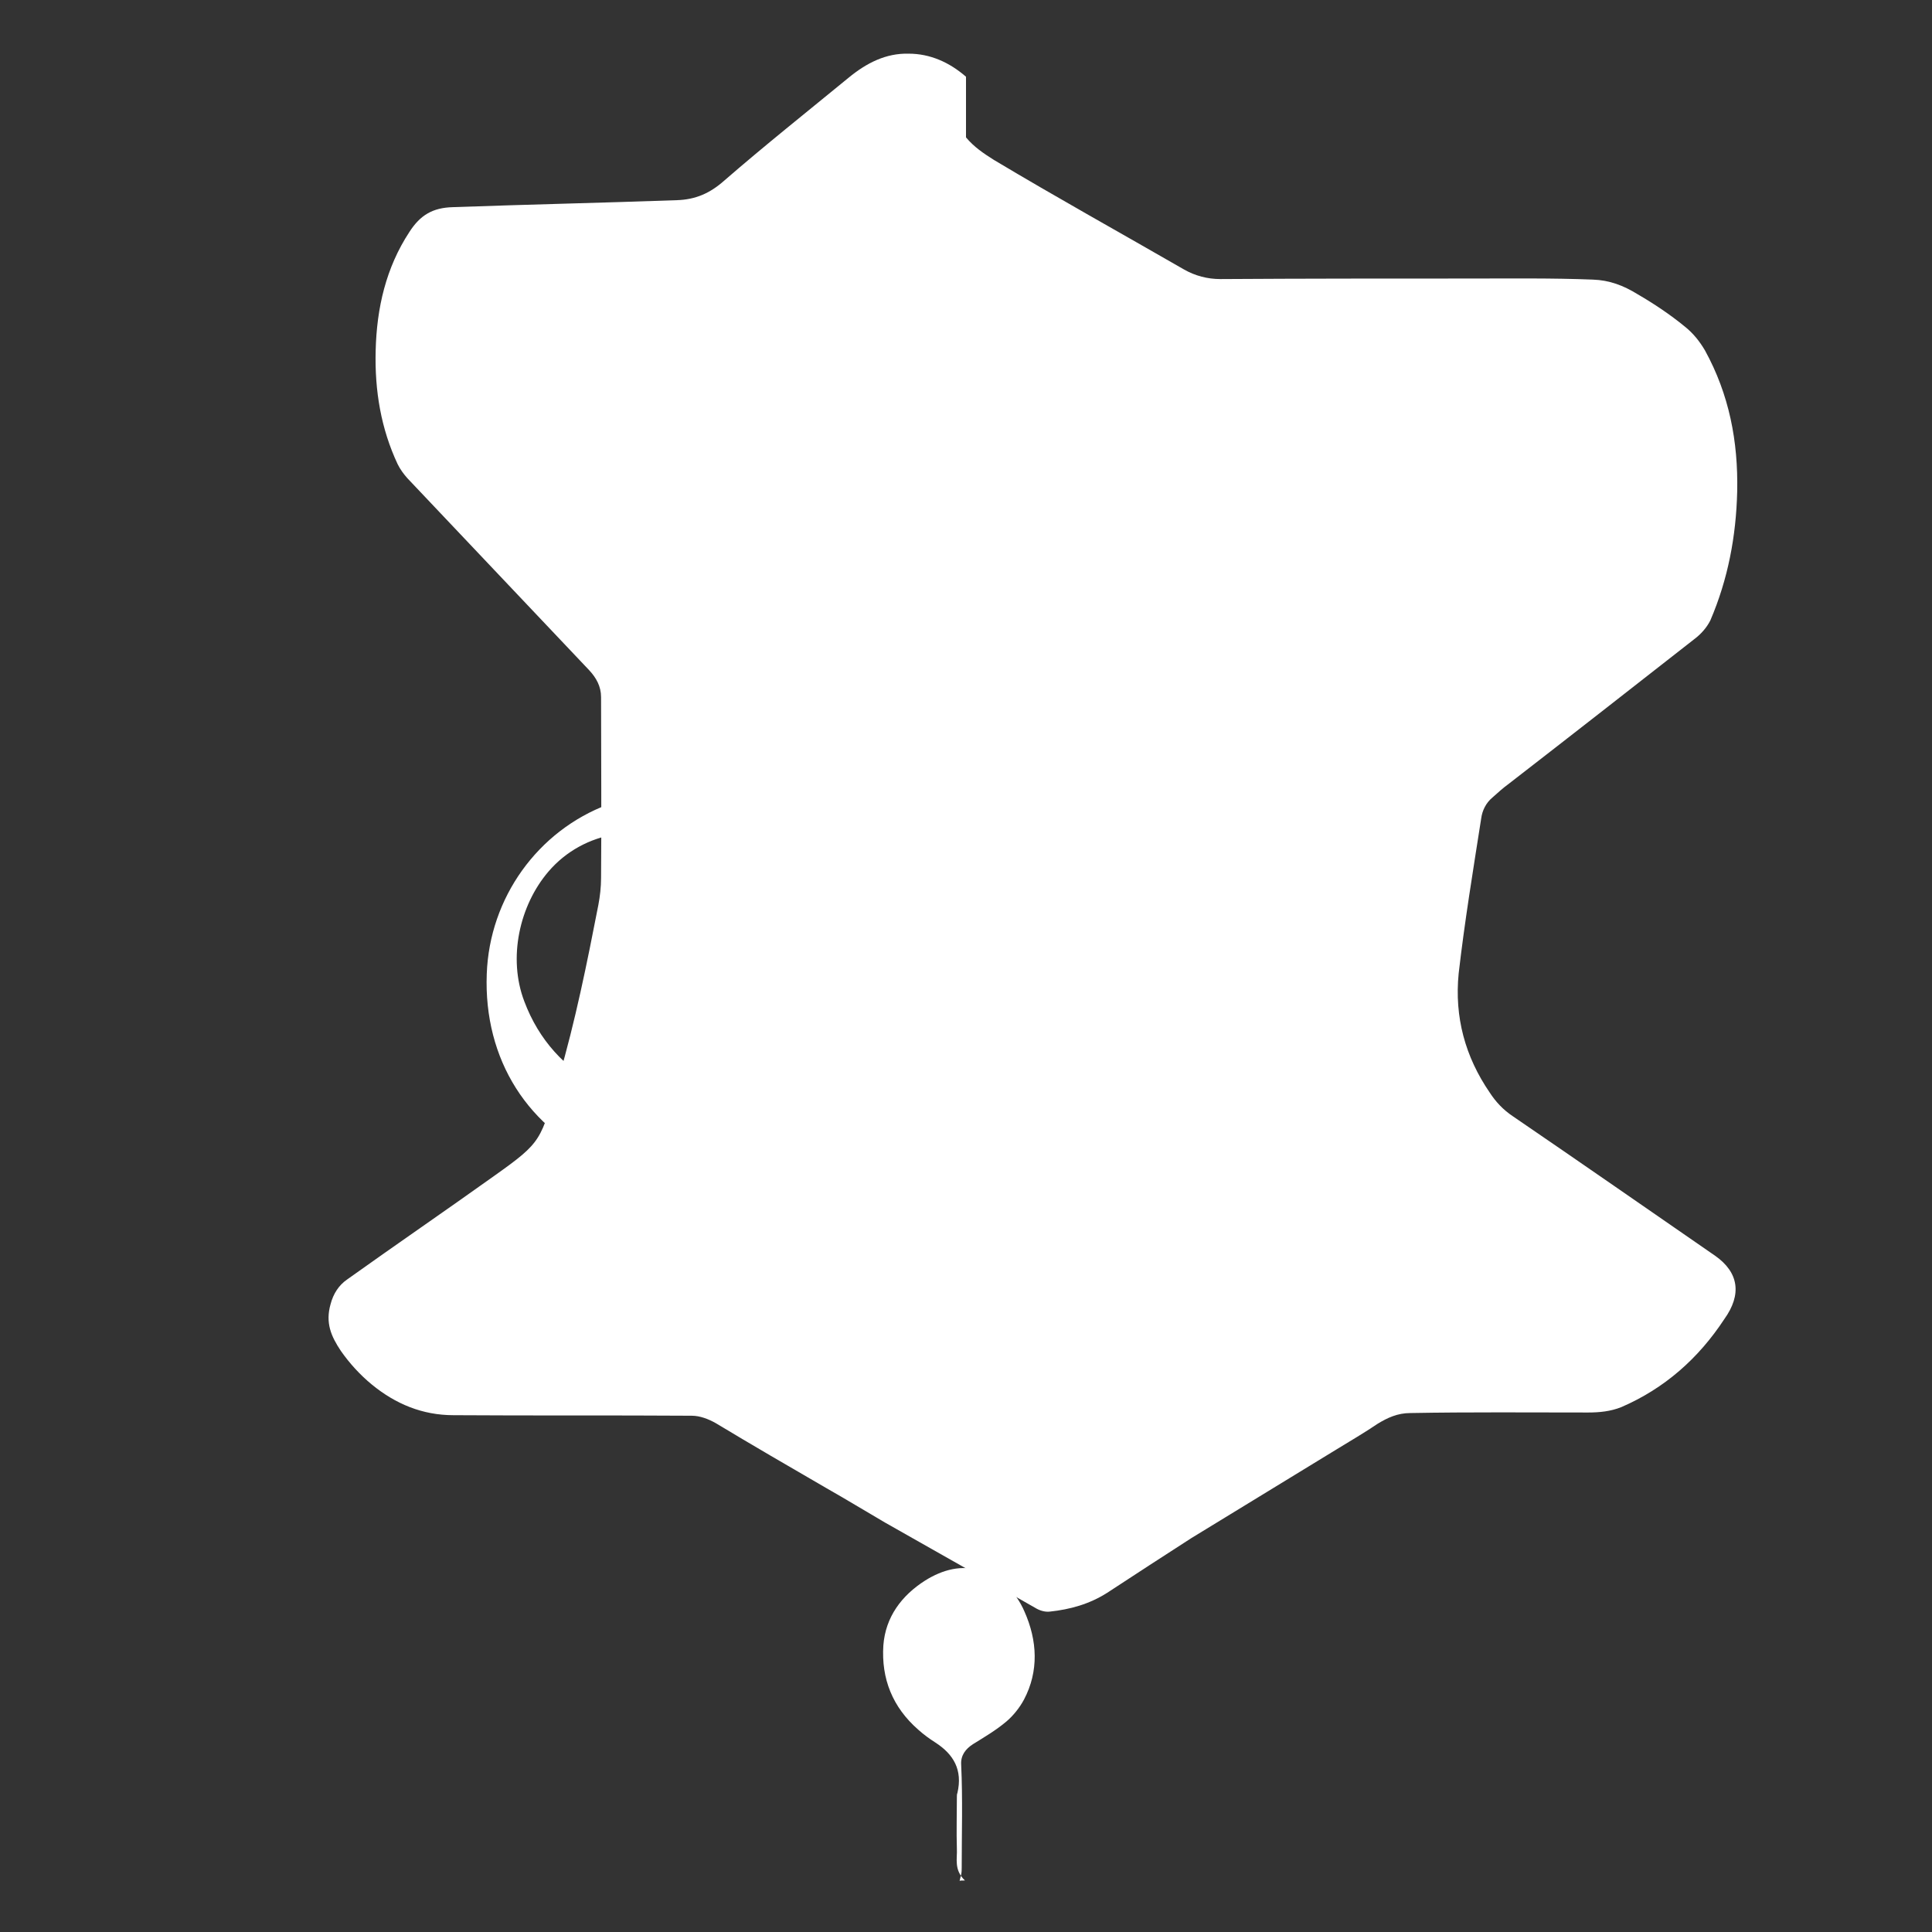 
<svg xmlns="http://www.w3.org/2000/svg" width="360" height="360" viewBox="0 0 360 360" fill="none">
  <rect x="0" y="0" width="360" height="360" fill="#333333" stroke="none"/>
  <path d="M180 25.6C181.5 27.4 183.3 28.6 185.2 29.8C196.9 36.8 208.8 43.4 220.6 50.2C222.7 51.4 225 52 227.4 52C242.9 51.9 258.5 51.9 274 51.9C281.6 51.9 289.2 51.8 296.8 52.1C299.9 52.2 302.5 53.2 305.1 54.8C308.2 56.6 311.2 58.6 314 60.9C315.5 62.1 316.7 63.6 317.7 65.3C322.2 73.5 323.9 82.2 323.7 91.6C323.5 99.9 322 107.9 318.7 115.6C318 117 316.9 118.2 315.7 119.1C304.2 128.1 292.7 137.1 281.2 146C280.1 146.8 279.1 147.7 278.1 148.6C276.9 149.6 276.2 151 276 152.5C274.5 162.1 272.9 171.8 271.8 181.4C271 189.5 273 196.9 277.6 203.6C278.7 205.3 280.1 206.8 281.9 208C294.5 216.6 307 225.3 319.6 234C324 237.1 324.6 241.2 321.3 245.8C316.5 253.1 310.2 258.7 302.1 262.2C300.1 263 298 263.2 295.9 263.2C284.9 263.2 273.9 263.1 262.8 263.3C260.4 263.3 258.5 264.2 256.7 265.3C254.2 267 251.6 268.5 249 270.1C240 275.6 231 281.1 222 286.6C216.7 290 211.5 293.4 206.3 296.8C203 298.9 199.4 299.9 195.6 300.3C194.7 300.4 193.7 300.1 192.9 299.6C183.6 294.3 174.3 289 164.9 283.7C161.3 281.6 157.7 279.4 154 277.3C147.1 273.3 140.2 269.3 133.4 265.2C132 264.4 130.4 263.8 128.9 263.8C114.1 263.7 99.3 263.8 84.5 263.7C78.7 263.7 73.7 261.6 69.3 258C67.1 256.2 65.1 254 63.5 251.7C61.7 249 60.6 246.5 61.6 243C62.1 241.1 63.1 239.5 64.7 238.4C73.8 231.9 83 225.6 92.1 219.1C101.1 212.7 100.7 212.6 104.1 200.9C107.2 190.3 109.4 179.4 111.5 168.6C111.8 167 112 165.3 112 163.6C112.1 152.4 112 141.2 112 129.9C112 127.9 111.1 126.3 109.8 124.9C98.5 113 87.2 101 75.9 89.1C75.2 88.3 74.6 87.5 74.1 86.5C71 79.9 69.8 72.8 70 65.3C70.2 57.4 71.9 49.9 76.3 43.2C78.3 40.1 80.6 38.7 84.4 38.6C98.3 38.1 112.2 37.8 126.1 37.3C129.6 37.2 132.3 36 134.9 33.7C142.5 27.1 150.3 20.9 158.1 14.5C161.5 11.7 165.1 9.9 169.3 10C173.3 10 176.9 11.6 180 14.3C180 18.1 180 21.9 180 25.6Z" fill="white"/>
  <path d="M172.5 144.5C172.9 148.8 168.2 150.8 164.6 148.3C163.8 147.8 163.2 146.2 163.3 145.1C163.7 140.5 163.3 140.9 168.7 141.3C170.5 141.4 172.2 142.6 172.5 144.5Z" fill="white"/>
  <path d="M194.1 145.6C194.1 149.8 189.5 152.1 186.1 149.6C185.2 148.9 184.8 147.2 184.8 146C184.9 141.8 185 141.3 189.2 140.9C191.6 140.7 194.1 142.6 194.1 145.6Z" fill="white"/>
  <path d="M234.2 178.9C228.9 211.5 203.4 232.4 172.5 227.4C148.1 223.3 134.6 198.1 138.6 177.7C140.2 169.5 137.4 162.5 129.9 158.3C120 152.8 108.7 154.8 102.2 162.4C96.8 168.7 94.6 178.5 97.7 186.6C100.4 193.8 105.3 199.1 111.8 202.5C112.9 203.1 114.1 203.6 115.4 203.9C124.3 206.2 132 202.6 137.6 195.3C138.1 194.7 138.5 194 139.1 193.4C141.6 190.9 143.4 191 145.1 194.3C145.6 195.2 145.8 196.4 145.7 197.4C144.8 207.2 139.8 213.6 130.9 217.1C124.9 219.5 118.8 218.9 112.9 216.5C98.4 210.6 90.1 197.4 90.7 181.5C91.2 167.3 100.2 154.8 113.3 149.9C127.1 144.7 141.1 149.7 149.2 163C158.4 178 175.1 183.1 190.9 176.5C194 175 196.9 173.1 199.5 170.6C208.8 161.5 211.7 148.4 206.6 135.9C201.7 123.8 189.1 115.6 175.8 115.5C162.1 115.4 149.7 124.8 145.1 138.5C144.5 140.3 141.7 141.1 140 139.8C137.3 137.7 138.1 135.9 139.3 133.2C148.4 114.4 171.7 103.6 191.9 110C205.4 114.3 214.4 123.3 218.6 136.9C226.3 162.6 223 169.7 234.2 178.9Z" fill="white"/>
  <path d="M139 244.1C137.5 246.8 136.9 247.1 134 245.3C133.2 244.8 132.8 243.8 132.2 243C129.6 239.9 128.3 236.3 127.4 232.4C126.6 229 127.7 226.1 130.1 223.7C130.5 223.2 131.9 223.2 132.6 223.5C134.5 224.5 137.4 225.3 136.5 228.4C135.8 230.9 134.9 233.4 134.2 235.8C134.9 236.2 135.6 236.5 136.3 236.9C137.3 234.2 138.3 231.5 139.3 228.8C139.8 227.2 141.3 227.6 142.5 228.1C142.9 228.3 143.3 228.9 143.3 229.3C143.1 233 140.7 237.9 139 244.1Z" fill="white"/>
  <path d="M219.2 243.5C217.9 246.4 217 246.7 214.3 244.9C213.7 244.5 213.4 243.6 212.9 242.9C210 238.8 208.7 234.3 207.8 229.5C207.2 226.1 208.4 223.6 211.2 222.1C211.6 221.9 212.7 222.1 213 222.5C214.5 224.4 217.6 225 217 228.3C216.4 231 215.3 233.6 214.4 236.3C215 236.5 215.6 236.7 216.3 236.8C217.2 234.3 218.1 231.8 219.1 229.3C219.6 228.1 220.4 227.3 221.9 228C222.6 228.3 223.6 229.2 223.5 229.7C222.8 232.7 220.8 235.1 219.2 243.5Z" fill="white"/>
  <path d="M133.2 195.3C129.5 195.5 126.4 192.5 126.3 188.8C126.2 185.1 129.2 181.9 132.9 181.8C136.6 181.7 139.9 184.9 139.9 188.6C139.9 192.4 136.8 195.5 133.2 195.3Z" fill="white"/>
  <path d="M226.5 190.4C223 190.4 220.4 187.7 220.3 184.1C220.2 180.4 222.9 177.5 226.6 177.5C230.3 177.5 233.1 180.4 233 184.1C232.9 187.7 230.2 190.4 226.5 190.4Z" fill="white"/>
  <path d="M227.3 208.3C224.2 208.2 222 205.8 222.1 202.6C222.2 199.4 224.7 197.1 227.8 197.2C230.8 197.3 233.2 199.8 233.1 202.8C233 205.8 230.4 208.4 227.3 208.3Z" fill="white"/>
  <path d="M179.8 350.4C177.7 348.4 178.4 346.3 178.3 344.5C178.2 341.3 178.3 338.1 178.3 334.8C178.3 334.6 178.3 334.3 178.4 334.1C179.4 329.8 177.7 326.9 174.3 324.7C173.2 324 172.1 323.2 171.1 322.3C166.3 318.1 164.2 312.8 164.6 306.6C165 301.3 168 297.3 172.4 294.5C175.6 292.5 179.2 291.5 182.8 292.7C186.6 294 189.3 296.6 190.9 300.3C193.3 305.7 193.6 311.4 190.8 316.7C190 318.2 188.8 319.7 187.5 320.8C185.6 322.4 183.4 323.7 181.3 325C179.9 325.9 179 327.1 179.1 328.8C179.4 335.2 179.2 341.6 179.2 348C179.2 348.4 179.2 348.8 179.1 349.3C179 349.7 178.9 350.1 178.8 350.5C178.8 350.4 179.3 350.4 179.8 350.4Z" fill="white"/>
  <path d="M185.1 279.4C185.3 275.2 181.9 266.9 180 263.7C178.7 261.6 178.6 259.9 179.5 257.8C179.9 256.8 180.1 255.5 179.9 254.5C179.6 253 180.4 252 181.1 251C181.9 249.9 183.2 249.7 184.3 250.6C185.2 251.4 185.9 252.5 186 253.7C186.3 256.4 186.1 259.1 186.1 263C186.1 263 186.1 263 186.1 263C186.3 263.7 186.5 264.5 186.6 265.2C187.4 269.6 189 273.7 192.9 276.8C195.5 278.8 194.7 282.9 191.5 283.6C188.1 284.4 185.2 283.2 185.1 279.4Z" fill="white"/>
  <path d="M175 278.3C174.8 282.7 173.6 283.5 170.8 283.6C167.7 283.6 164.7 280.1 165.6 277.3C166.4 274.9 167.6 272.3 169.8 270.5C172.8 267.9 173.1 264.2 173.5 260.7C173.9 257.3 173.9 253.9 174 250.5C174 249 174.3 247.2 176.2 247C178 246.9 178.3 248.7 178.4 250.1C178.4 251.2 177.9 252.2 177.8 253.3C177.7 254.9 177.9 256.6 178 258.3C178.1 260.3 178 262.2 175.9 263.2C175.8 263.3 175.7 263.4 175.7 263.5C176.8 266.5 175.2 284 175 278.3Z" fill="white"/>
</svg>
